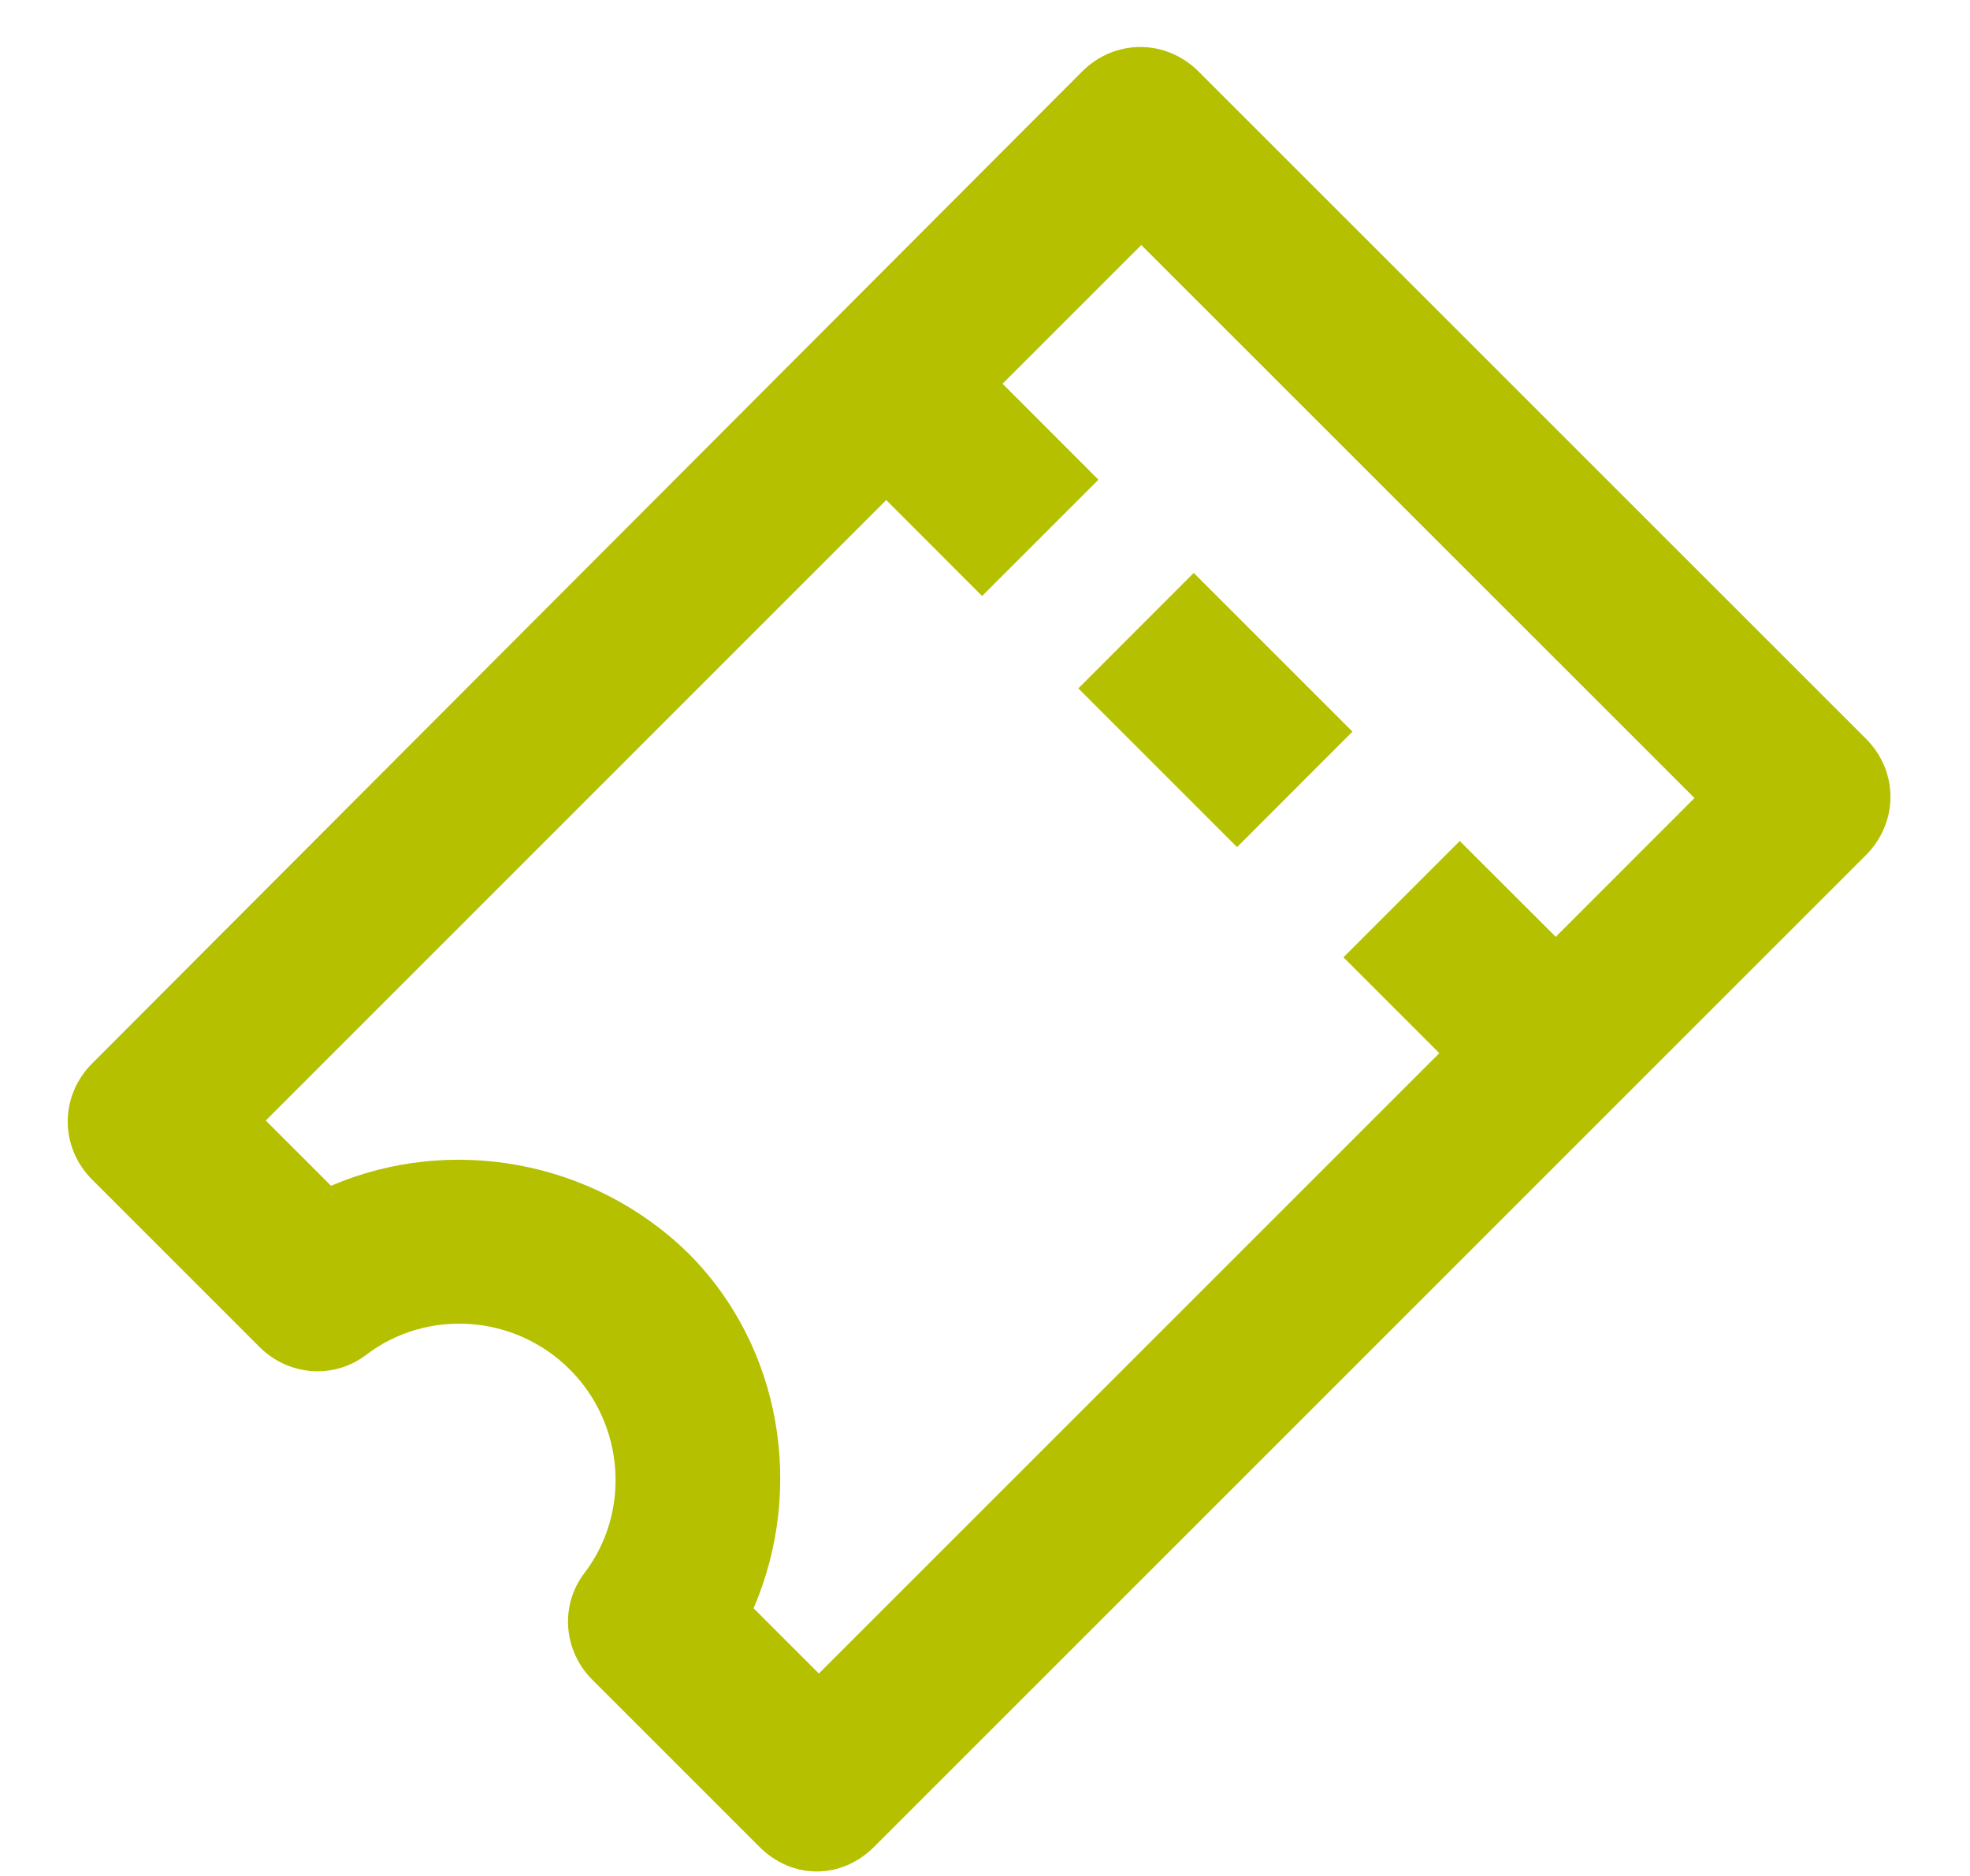 <?xml version="1.0" encoding="UTF-8"?>
<svg width="21px" height="20px" viewBox="0 0 21 20" version="1.1" xmlns="http://www.w3.org/2000/svg" xmlns:xlink="http://www.w3.org/1999/xlink">
    <!-- Generator: Sketch 47.1 (45422) - http://www.bohemiancoding.com/sketch -->
    <title>Fill 1</title>
    <desc>Created with Sketch.</desc>
    <defs></defs>
    <g id="Symbols" stroke="none" stroke-width="1" fill="none" fill-rule="evenodd">
        <g id="elements/event" transform="translate(-211, -76)" fill="#B4C000">
            <g id="Group" transform="translate(211, 76)">
                <path d="M11.495,7.339 L12.725,6.108 L14.417,7.8 L13.187,9.031 L11.495,7.339 Z M2.767,14.361 C3.071,14.665 3.551,14.709 3.898,14.448 C4.551,13.947 5.487,14.012 6.074,14.6 C6.661,15.187 6.727,16.123 6.226,16.776 C5.965,17.124 6.009,17.603 6.313,17.907 L8.097,19.691 C8.271,19.865 8.489,19.952 8.706,19.952 C8.924,19.952 9.142,19.865 9.316,19.691 L19.891,9.116 C20.239,8.767 20.239,8.224 19.891,7.876 L12.776,0.762 C12.427,0.414 11.884,0.414 11.536,0.762 L0.983,11.337 C0.635,11.685 0.635,12.229 0.983,12.577 L2.767,14.361 Z M9.447,5.331 L10.469,6.354 L11.709,5.114 L10.687,4.091 L12.166,2.612 L18.063,8.508 L16.584,9.988 L15.561,8.966 L14.321,10.206 L15.343,11.228 L8.729,17.842 L8.033,17.146 C8.577,15.884 8.338,14.361 7.337,13.361 C6.314,12.359 4.791,12.099 3.529,12.642 L2.833,11.946 L9.447,5.331 Z" id="Fill-1"></path>
            </g>
        </g>
    </g>
</svg>